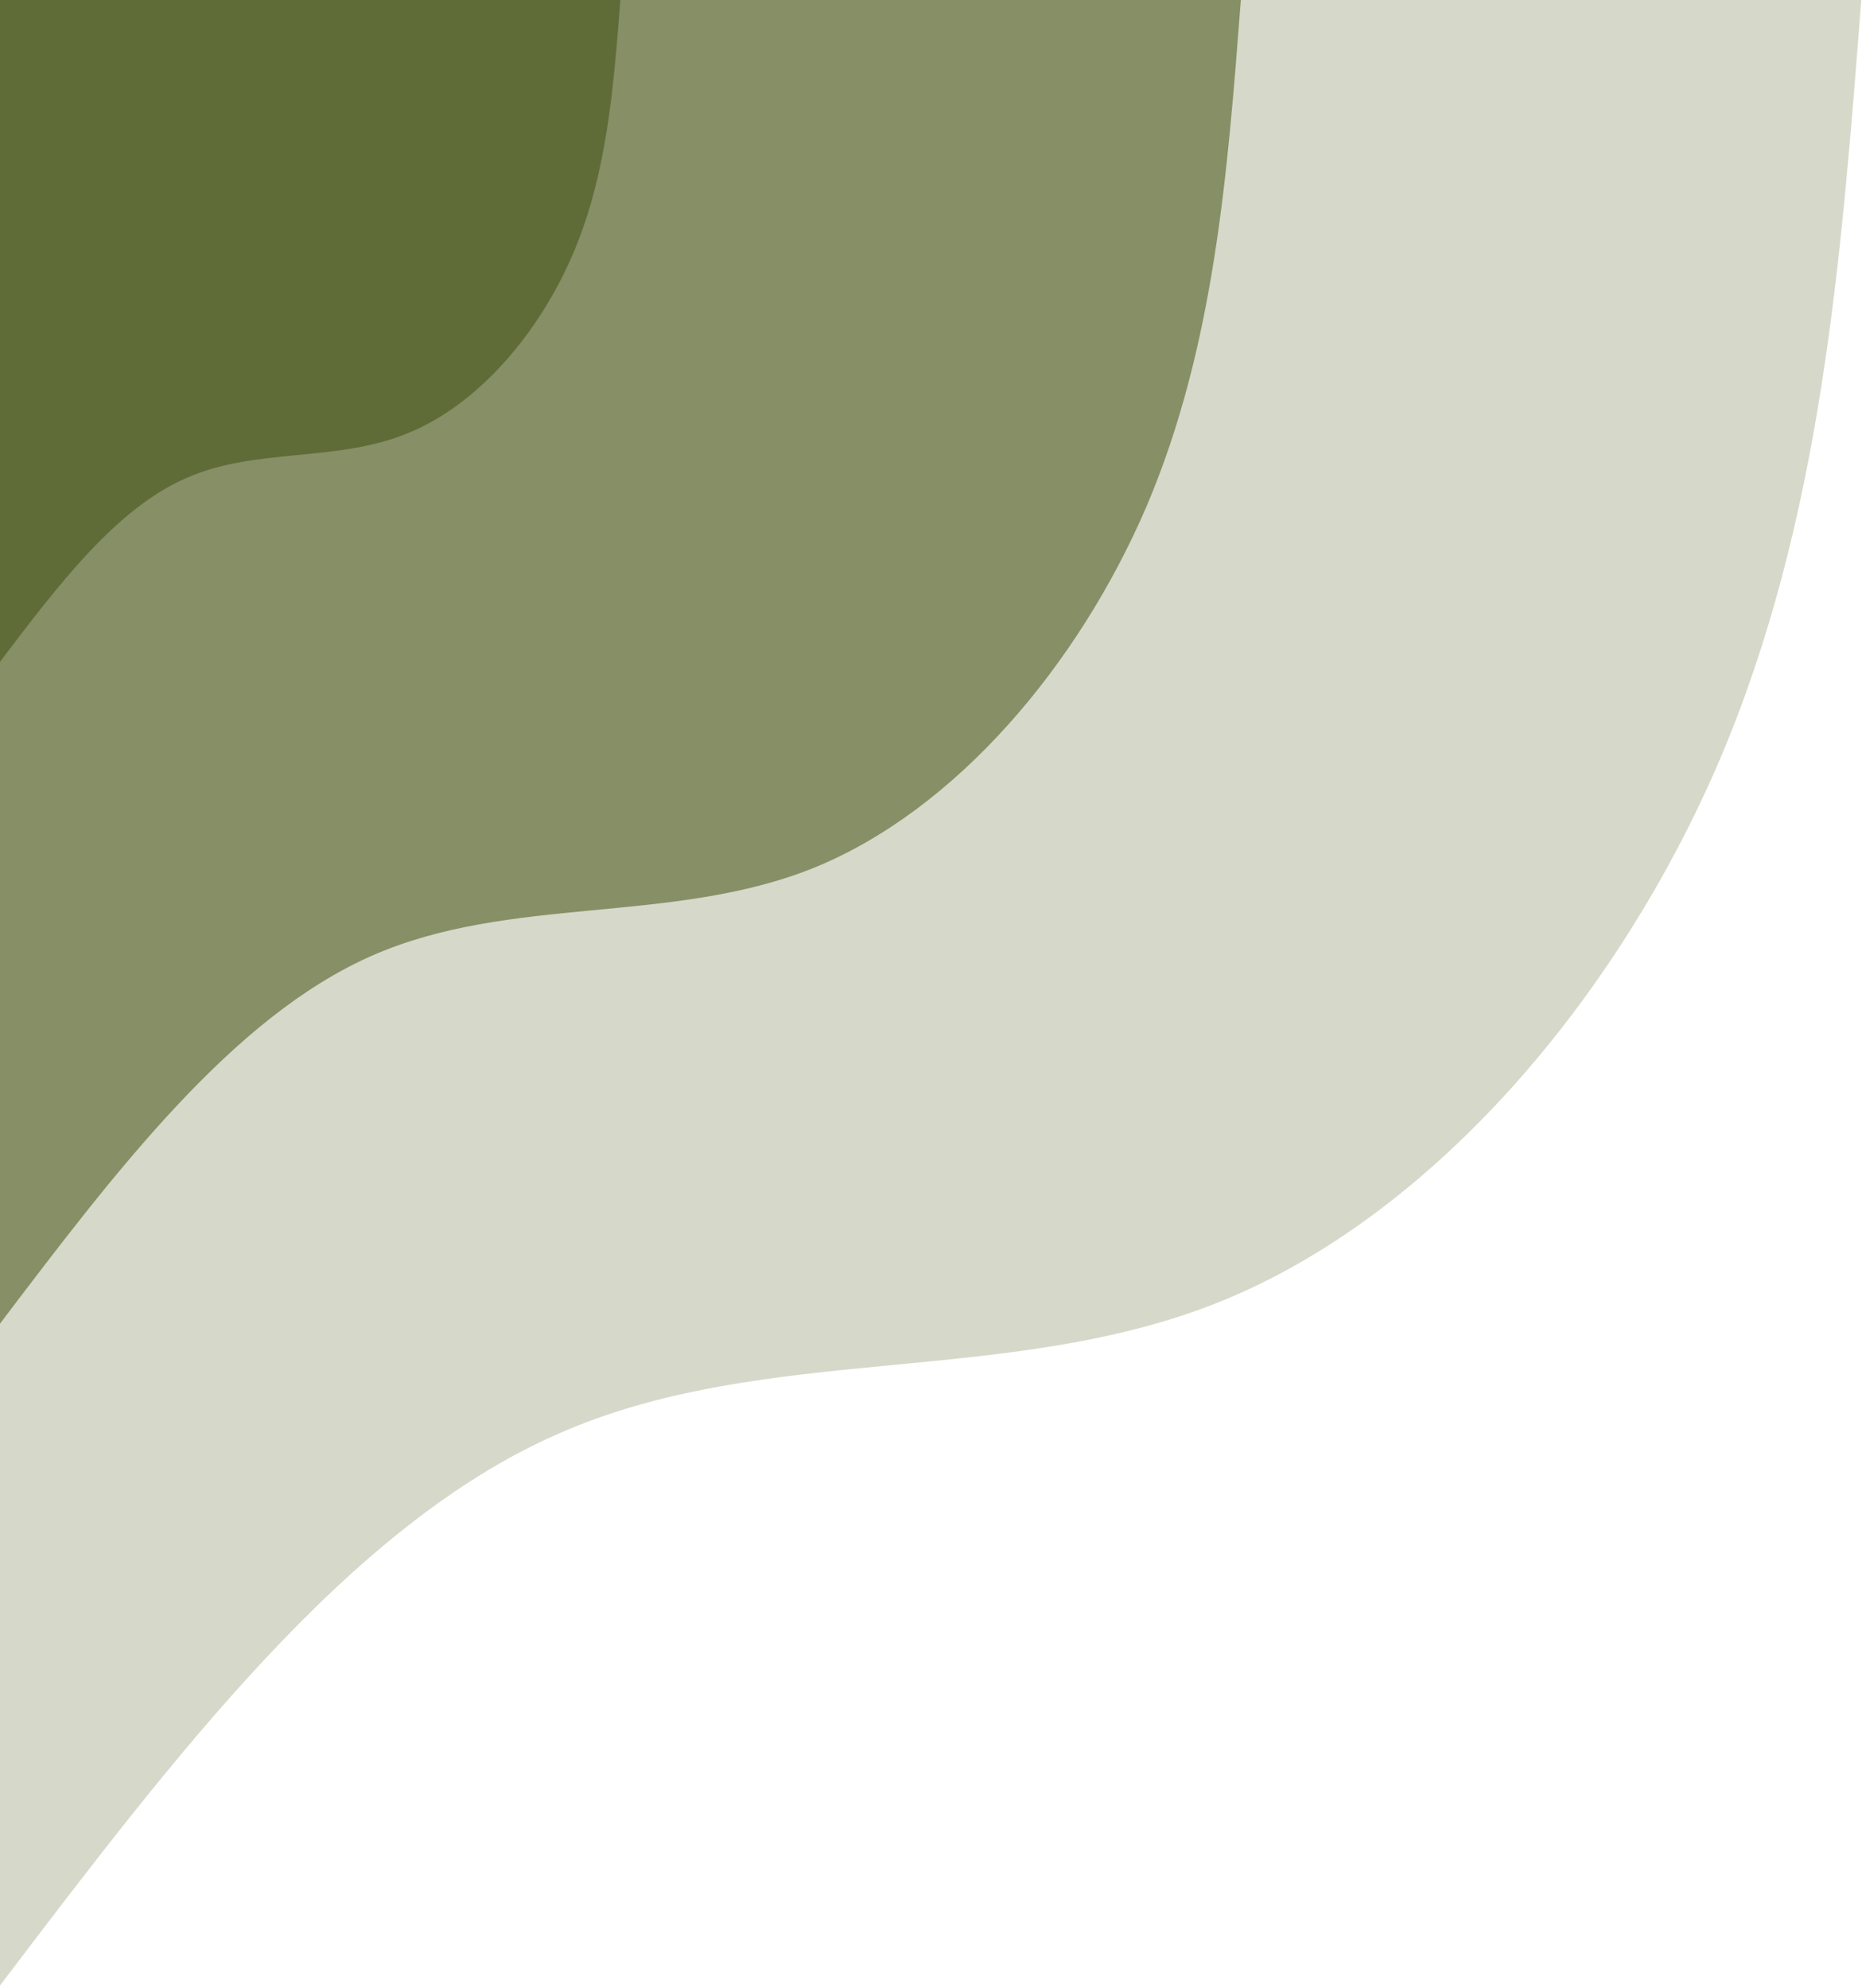 <svg width="606" height="647" viewBox="0 0 606 647" fill="none" xmlns="http://www.w3.org/2000/svg">
<path d="M605.76 0C599.2 84.821 592.8 169.472 559.68 247.296C526.4 324.949 466.4 395.605 397.12 423.595C327.68 451.584 248.96 436.736 181.28 466.773C113.44 496.64 56.8 571.392 0 646.144V0H605.76Z" fill="#D6D8CA"/>
<path d="M403.84 0C399.52 56.491 395.2 112.981 373.12 164.864C350.88 216.576 311.04 263.68 264.8 282.453C218.56 301.056 165.92 291.157 120.8 311.125C75.68 331.093 37.76 380.928 0 430.763V0H403.84Z" fill="#868F66"/>
<path d="M201.92 0C199.68 28.331 197.6 56.491 186.56 82.432C175.52 108.373 155.52 131.925 132.32 141.141C109.28 150.528 83.04 145.579 60.48 155.648C37.76 165.547 18.88 190.464 0 215.381V0H201.92Z" fill="#606C38"/>
</svg>
